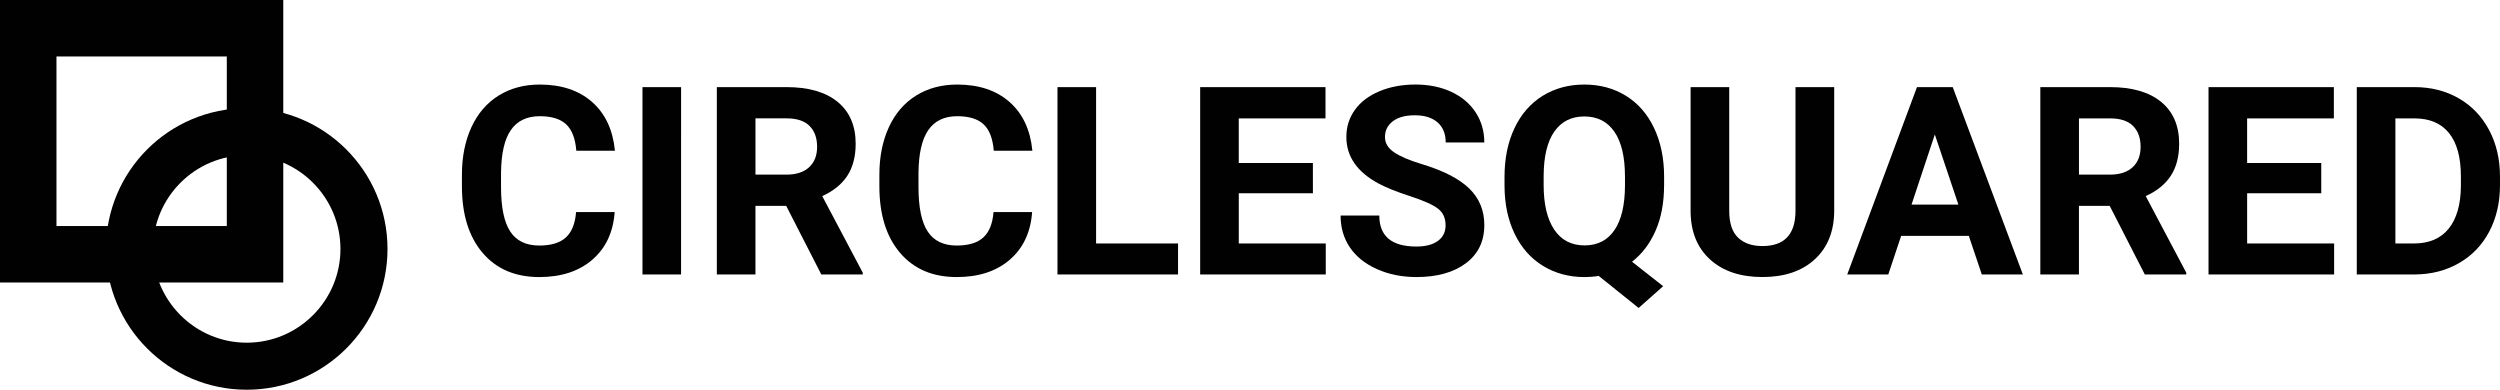 <?xml version="1.0" encoding="utf-8"?>
<!-- Generator: Adobe Illustrator 17.0.0, SVG Export Plug-In . SVG Version: 6.00 Build 0)  -->
<!DOCTYPE svg PUBLIC "-//W3C//DTD SVG 1.1//EN" "http://www.w3.org/Graphics/SVG/1.1/DTD/svg11.dtd">
<svg version="1.1" id="Layer_1" xmlns="http://www.w3.org/2000/svg" xmlns:xlink="http://www.w3.org/1999/xlink" x="0px" y="0px"
	 width="140.741px" height="21.941px" viewBox="0 0 140.741 21.941" enable-background="new 0 0 140.741 21.941"
	 xml:space="preserve">
<g>
	<g>
		<path fill="#010101" d="M34.604,11.939c-0.082,1.135-0.501,2.028-1.257,2.681c-0.756,0.652-1.752,0.978-2.988,0.978
			c-1.352,0-2.416-0.455-3.191-1.365c-0.775-0.91-1.163-2.16-1.163-3.749V9.838c0-1.014,0.179-1.908,0.536-2.681
			c0.358-0.773,0.868-1.365,1.532-1.778c0.664-0.413,1.435-0.619,2.314-0.619c1.217,0,2.197,0.326,2.941,0.978
			s1.174,1.567,1.29,2.746h-2.174c-0.054-0.681-0.243-1.175-0.569-1.482c-0.326-0.307-0.822-0.46-1.489-0.46
			c-0.724,0-1.267,0.26-1.626,0.779c-0.36,0.519-0.544,1.325-0.554,2.416v0.797c0,1.14,0.173,1.973,0.518,2.499
			c0.345,0.526,0.89,0.79,1.634,0.79c0.671,0,1.173-0.153,1.503-0.46c0.331-0.307,0.52-0.782,0.569-1.424h2.172V11.939z"/>
		<path fill="#010101" d="M38.342,15.452h-2.173V4.904h2.174L38.342,15.452L38.342,15.452z"/>
		<path fill="#010101" d="M44.261,11.591h-1.732v3.861h-2.174V4.904h3.919c1.246,0,2.207,0.278,2.883,0.833
			c0.676,0.555,1.014,1.34,1.014,2.354c0,0.72-0.156,1.319-0.467,1.8c-0.312,0.481-0.784,0.863-1.416,1.148l2.282,4.311v0.101
			h-2.333L44.261,11.591z M42.53,9.83h1.753c0.546,0,0.968-0.139,1.268-0.416C45.851,9.136,46,8.754,46,8.265
			c0-0.497-0.141-0.889-0.424-1.174c-0.282-0.285-0.716-0.428-1.3-0.428H42.53L42.53,9.83L42.53,9.83z"/>
		<path fill="#010101" d="M58.105,11.939c-0.082,1.135-0.501,2.028-1.257,2.681c-0.756,0.652-1.752,0.978-2.988,0.978
			c-1.352,0-2.416-0.455-3.191-1.365c-0.775-0.91-1.163-2.16-1.163-3.749V9.838c0-1.014,0.179-1.908,0.536-2.681
			c0.358-0.773,0.868-1.365,1.532-1.778c0.664-0.413,1.435-0.619,2.314-0.619c1.217,0,2.197,0.326,2.941,0.978
			s1.174,1.567,1.29,2.746h-2.174c-0.054-0.681-0.243-1.175-0.569-1.482c-0.326-0.307-0.822-0.46-1.489-0.46
			c-0.724,0-1.267,0.26-1.626,0.779c-0.36,0.519-0.544,1.325-0.554,2.416v0.797c0,1.14,0.173,1.973,0.518,2.499
			c0.345,0.526,0.89,0.79,1.634,0.79c0.671,0,1.173-0.153,1.503-0.46c0.331-0.307,0.52-0.782,0.569-1.424h2.172V11.939z"/>
		<path fill="#010101" d="M61.705,13.706h4.615v1.746h-6.788V4.904h2.174V13.706z"/>
		<path fill="#010101" d="M73.912,10.881h-4.173v2.825h4.897v1.746h-7.071V4.904h7.056v1.76h-4.883v2.514h4.173L73.912,10.881
			L73.912,10.881z"/>
		<path fill="#010101" d="M81.381,12.685c0-0.41-0.145-0.725-0.435-0.945s-0.811-0.452-1.565-0.696
			c-0.753-0.244-1.35-0.484-1.789-0.721c-1.198-0.648-1.797-1.519-1.797-2.615c0-0.57,0.161-1.078,0.482-1.525
			c0.321-0.447,0.783-0.795,1.383-1.047c0.601-0.251,1.276-0.377,2.025-0.377c0.753,0,1.424,0.137,2.014,0.409
			c0.589,0.273,1.047,0.658,1.373,1.156s0.489,1.062,0.489,1.695h-2.173c0-0.483-0.152-0.858-0.456-1.127
			C80.628,6.624,80.201,6.49,79.65,6.49c-0.531,0-0.944,0.112-1.239,0.337s-0.442,0.52-0.442,0.888c0,0.343,0.173,0.63,0.518,0.862
			s0.854,0.449,1.525,0.652c1.236,0.372,2.137,0.833,2.702,1.384c0.565,0.551,0.848,1.236,0.848,2.057
			c0,0.913-0.345,1.629-1.036,2.148c-0.691,0.519-1.62,0.779-2.789,0.779c-0.811,0-1.55-0.148-2.217-0.446s-1.175-0.704-1.525-1.221
			s-0.525-1.115-0.525-1.797h2.18c0,1.164,0.696,1.746,2.087,1.746c0.517,0,0.92-0.105,1.21-0.315S81.381,13.061,81.381,12.685z"/>
		<path fill="#010101" d="M93.682,10.417c0,0.985-0.159,1.841-0.478,2.568c-0.318,0.727-0.761,1.31-1.326,1.75l1.753,1.377
			l-1.383,1.225l-2.246-1.804c-0.256,0.043-0.521,0.065-0.797,0.065c-0.874,0-1.654-0.21-2.34-0.63
			c-0.686-0.42-1.217-1.021-1.594-1.8c-0.377-0.779-0.567-1.677-0.572-2.691V9.955c0-1.039,0.188-1.953,0.562-2.742
			c0.374-0.79,0.903-1.396,1.586-1.819c0.684-0.422,1.465-0.634,2.344-0.634s1.66,0.211,2.344,0.634
			c0.684,0.423,1.212,1.028,1.586,1.819c0.374,0.79,0.562,1.701,0.562,2.735v0.469H93.682z M91.48,9.939
			c0-1.106-0.198-1.946-0.594-2.521c-0.396-0.574-0.961-0.862-1.695-0.862c-0.729,0-1.292,0.284-1.688,0.851
			c-0.396,0.567-0.597,1.399-0.601,2.496v0.515c0,1.077,0.198,1.912,0.594,2.506s0.966,0.891,1.71,0.891
			c0.729,0,1.29-0.286,1.681-0.858c0.391-0.572,0.589-1.406,0.594-2.503V9.939z"/>
		<path fill="#010101" d="M103.259,4.904v6.947c0,1.155-0.361,2.067-1.083,2.738c-0.722,0.671-1.709,1.007-2.959,1.007
			c-1.231,0-2.21-0.326-2.934-0.978c-0.724-0.652-1.094-1.548-1.108-2.688V4.904h2.174v6.962c0,0.691,0.166,1.194,0.496,1.511
			c0.331,0.316,0.788,0.475,1.373,0.475c1.222,0,1.843-0.642,1.862-1.927v-7.02H103.259z"/>
		<path fill="#010101" d="M110.837,13.279h-3.81l-0.724,2.174h-2.311l3.926-10.548h2.014l3.948,10.548h-2.311L110.837,13.279z
			 M107.613,11.518h2.637l-1.326-3.948L107.613,11.518z"/>
		<path fill="#010101" d="M118.769,11.591h-1.732v3.861h-2.174V4.904h3.919c1.246,0,2.207,0.278,2.883,0.833
			c0.676,0.555,1.014,1.34,1.014,2.354c0,0.72-0.156,1.319-0.467,1.8c-0.312,0.481-0.784,0.863-1.416,1.148l2.282,4.311v0.101
			h-2.333L118.769,11.591z M117.038,9.83h1.753c0.546,0,0.968-0.139,1.268-0.416s0.449-0.66,0.449-1.148
			c0-0.497-0.141-0.889-0.424-1.174c-0.282-0.285-0.716-0.428-1.3-0.428h-1.746L117.038,9.83L117.038,9.83z"/>
		<path fill="#010101" d="M130.679,10.881h-4.173v2.825h4.897v1.746h-7.071V4.904h7.056v1.76h-4.883v2.514h4.173L130.679,10.881
			L130.679,10.881z"/>
		<path fill="#010101" d="M132.678,15.452V4.904h3.245c0.927,0,1.757,0.209,2.488,0.627c0.732,0.418,1.303,1.012,1.713,1.782
			c0.41,0.77,0.616,1.645,0.616,2.626v0.485c0,0.981-0.202,1.852-0.605,2.615s-0.972,1.355-1.706,1.775
			c-0.734,0.42-1.562,0.633-2.485,0.637H132.678z M134.852,6.665v7.041h1.05c0.85,0,1.5-0.278,1.949-0.833
			c0.449-0.555,0.678-1.35,0.688-2.383V9.932c0-1.072-0.222-1.885-0.667-2.438c-0.445-0.553-1.094-0.829-1.949-0.829L134.852,6.665z
			"/>
	</g>
	<path fill="#010101" d="M12.768,3.179v9.546H3.179V3.179H12.768 M15.947,0H0v15.904h15.947V0L15.947,0z"/>
	<path fill="#010101" d="M13.89,8.74c2.909,0,5.276,2.367,5.276,5.276s-2.367,5.276-5.276,5.276s-5.276-2.367-5.276-5.276
		S10.981,8.74,13.89,8.74 M13.89,6.09c-4.377,0-7.925,3.548-7.925,7.925s3.548,7.925,7.925,7.925c4.377,0,7.925-3.548,7.925-7.925
		S18.267,6.09,13.89,6.09L13.89,6.09z"/>
</g>
</svg>
